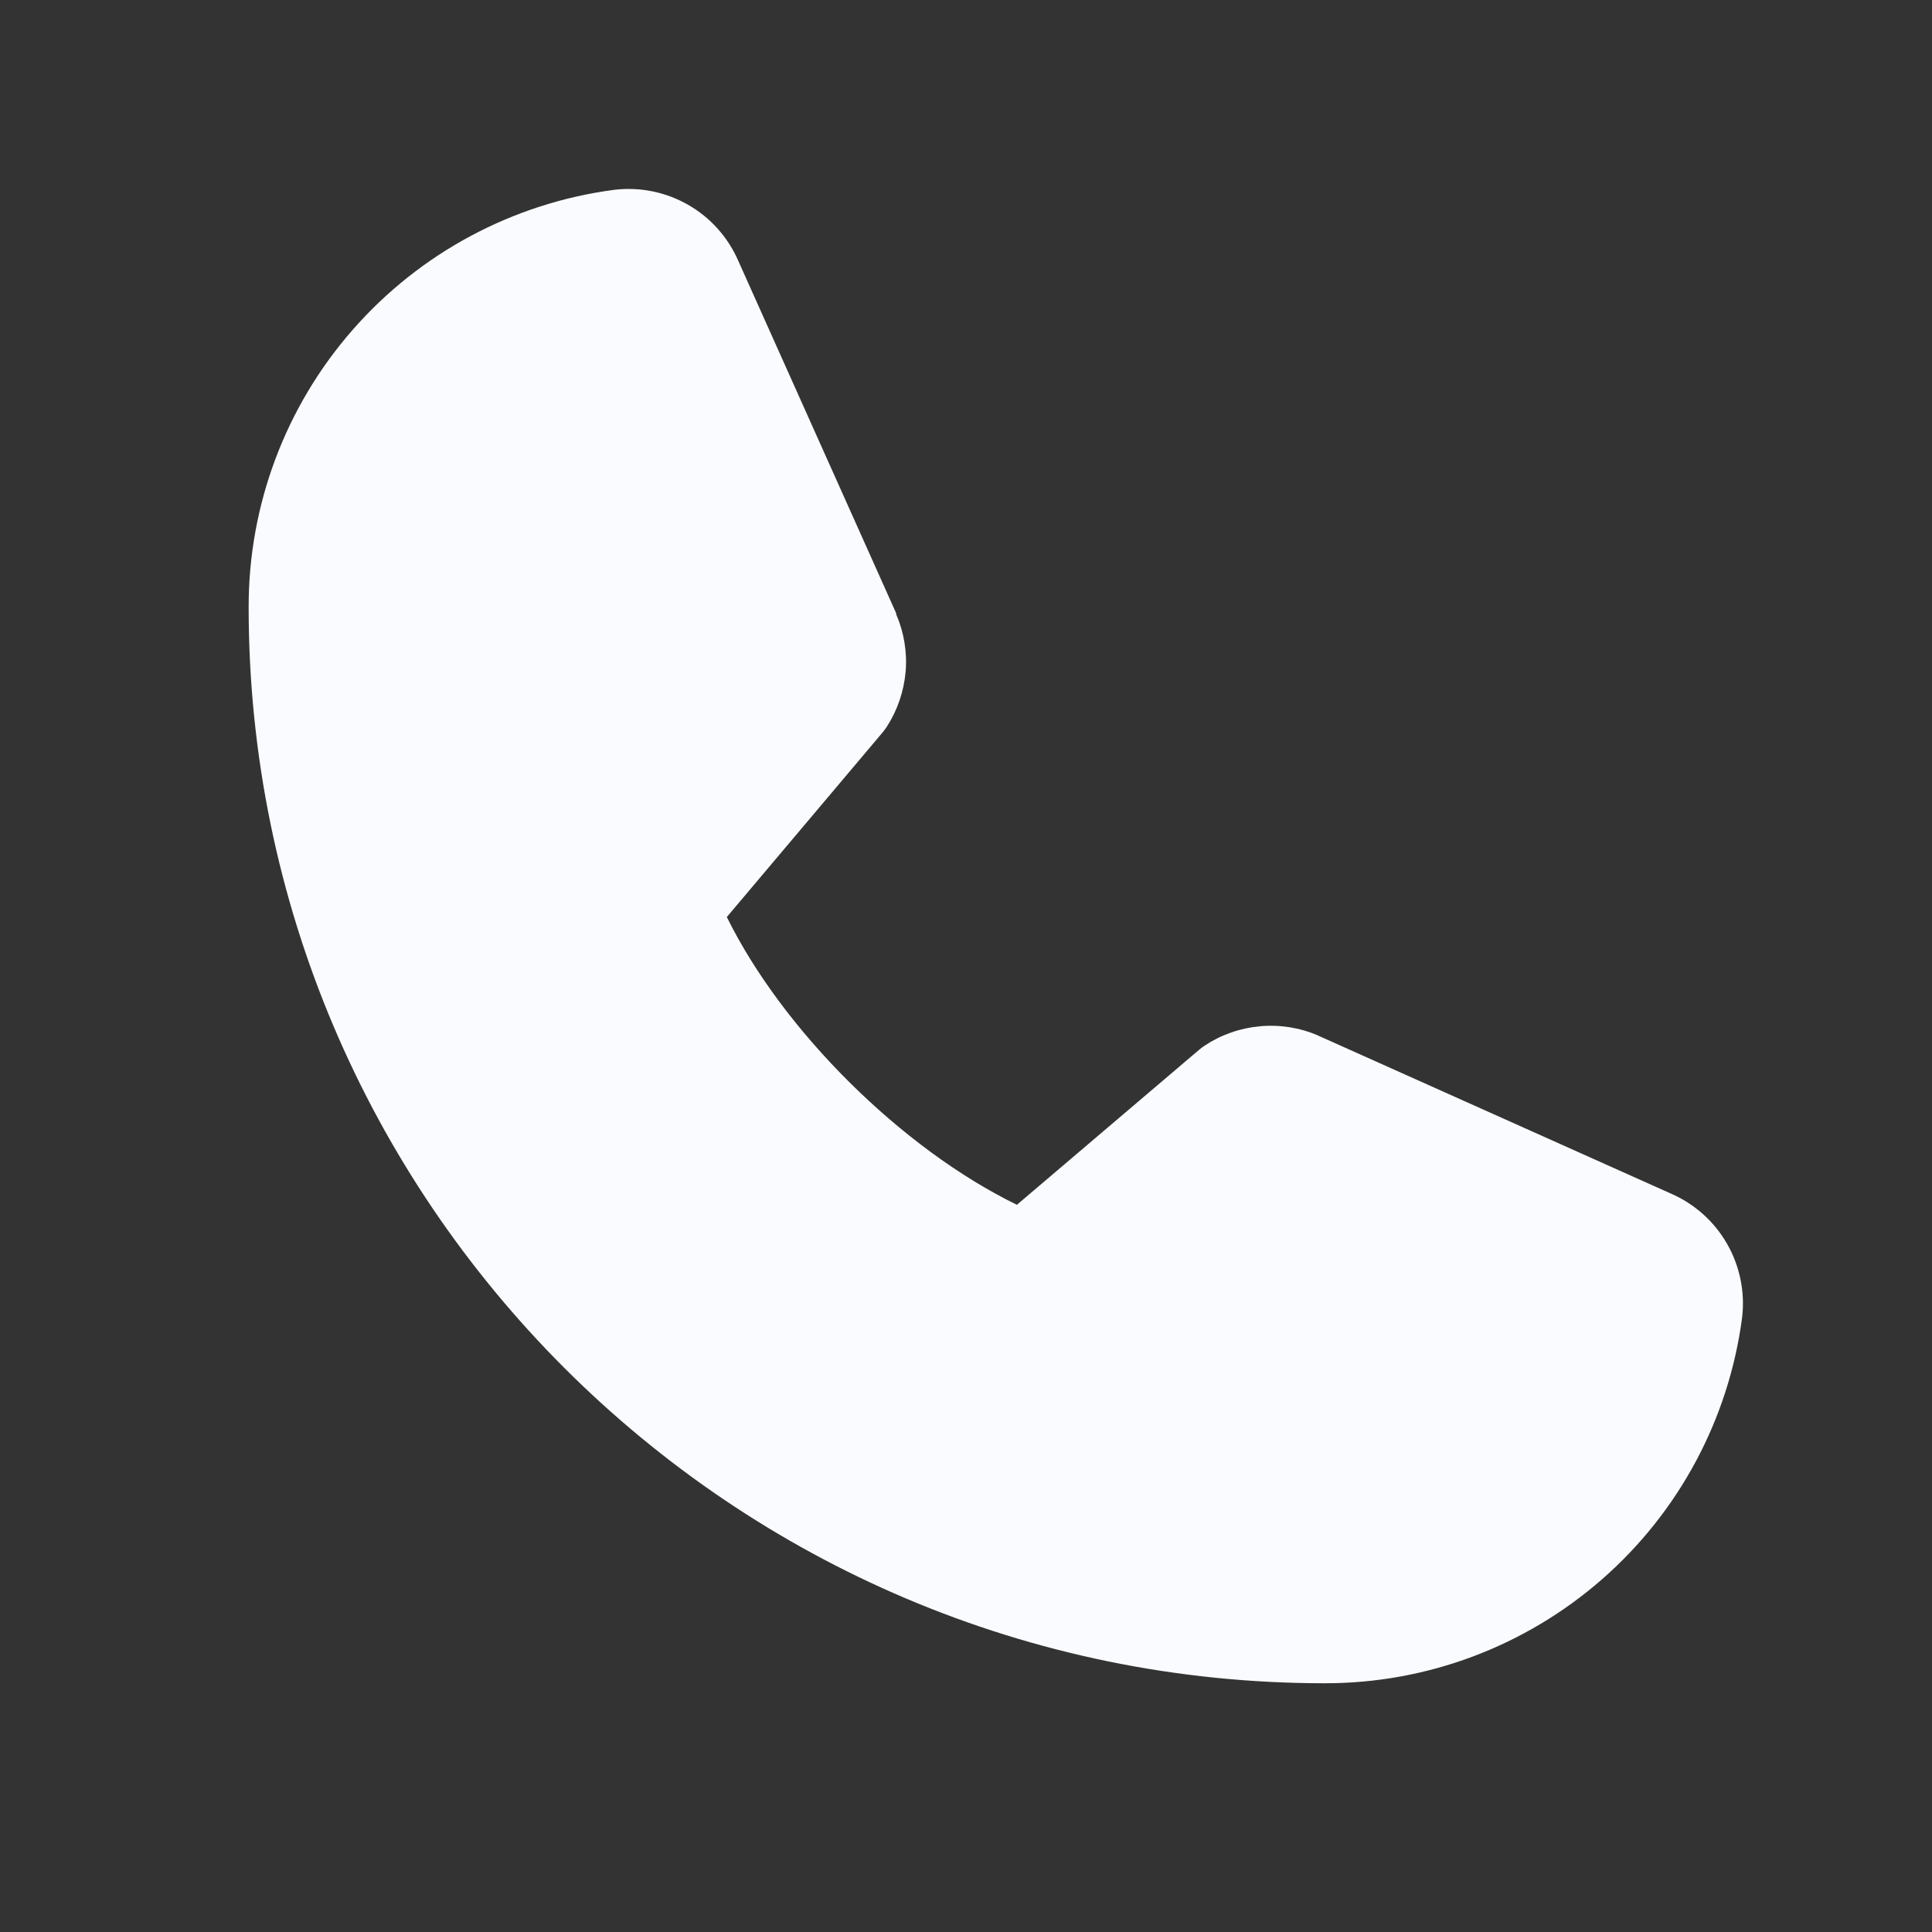 <svg xmlns="http://www.w3.org/2000/svg" width="20" height="20" viewBox="0 0 20 20" fill="none">
  <rect x="0" y="0" width="20" height="20" fill="#333333" stroke="none"/>
  <path d="M18.034 13.641C17.896 14.689 17.381 15.651 16.586 16.347C15.79 17.044 14.769 17.427 13.712 17.425C7.571 17.425 2.574 12.428 2.574 6.287C2.572 5.23 2.955 4.208 3.652 3.413C4.348 2.618 5.31 2.103 6.358 1.965C6.623 1.933 6.891 1.987 7.123 2.12C7.355 2.252 7.537 2.457 7.643 2.701L9.277 6.348V6.358C9.358 6.545 9.392 6.75 9.375 6.953C9.357 7.157 9.29 7.353 9.179 7.525C9.165 7.546 9.15 7.565 9.135 7.584L7.524 9.493C8.104 10.67 9.335 11.891 10.527 12.472L12.41 10.87C12.428 10.854 12.448 10.84 12.468 10.826C12.639 10.712 12.836 10.643 13.041 10.624C13.246 10.605 13.452 10.637 13.641 10.718L13.651 10.723L17.295 12.355C17.541 12.461 17.745 12.644 17.878 12.875C18.011 13.107 18.066 13.376 18.034 13.641Z" fill="#F9FBFE"/>
</svg>